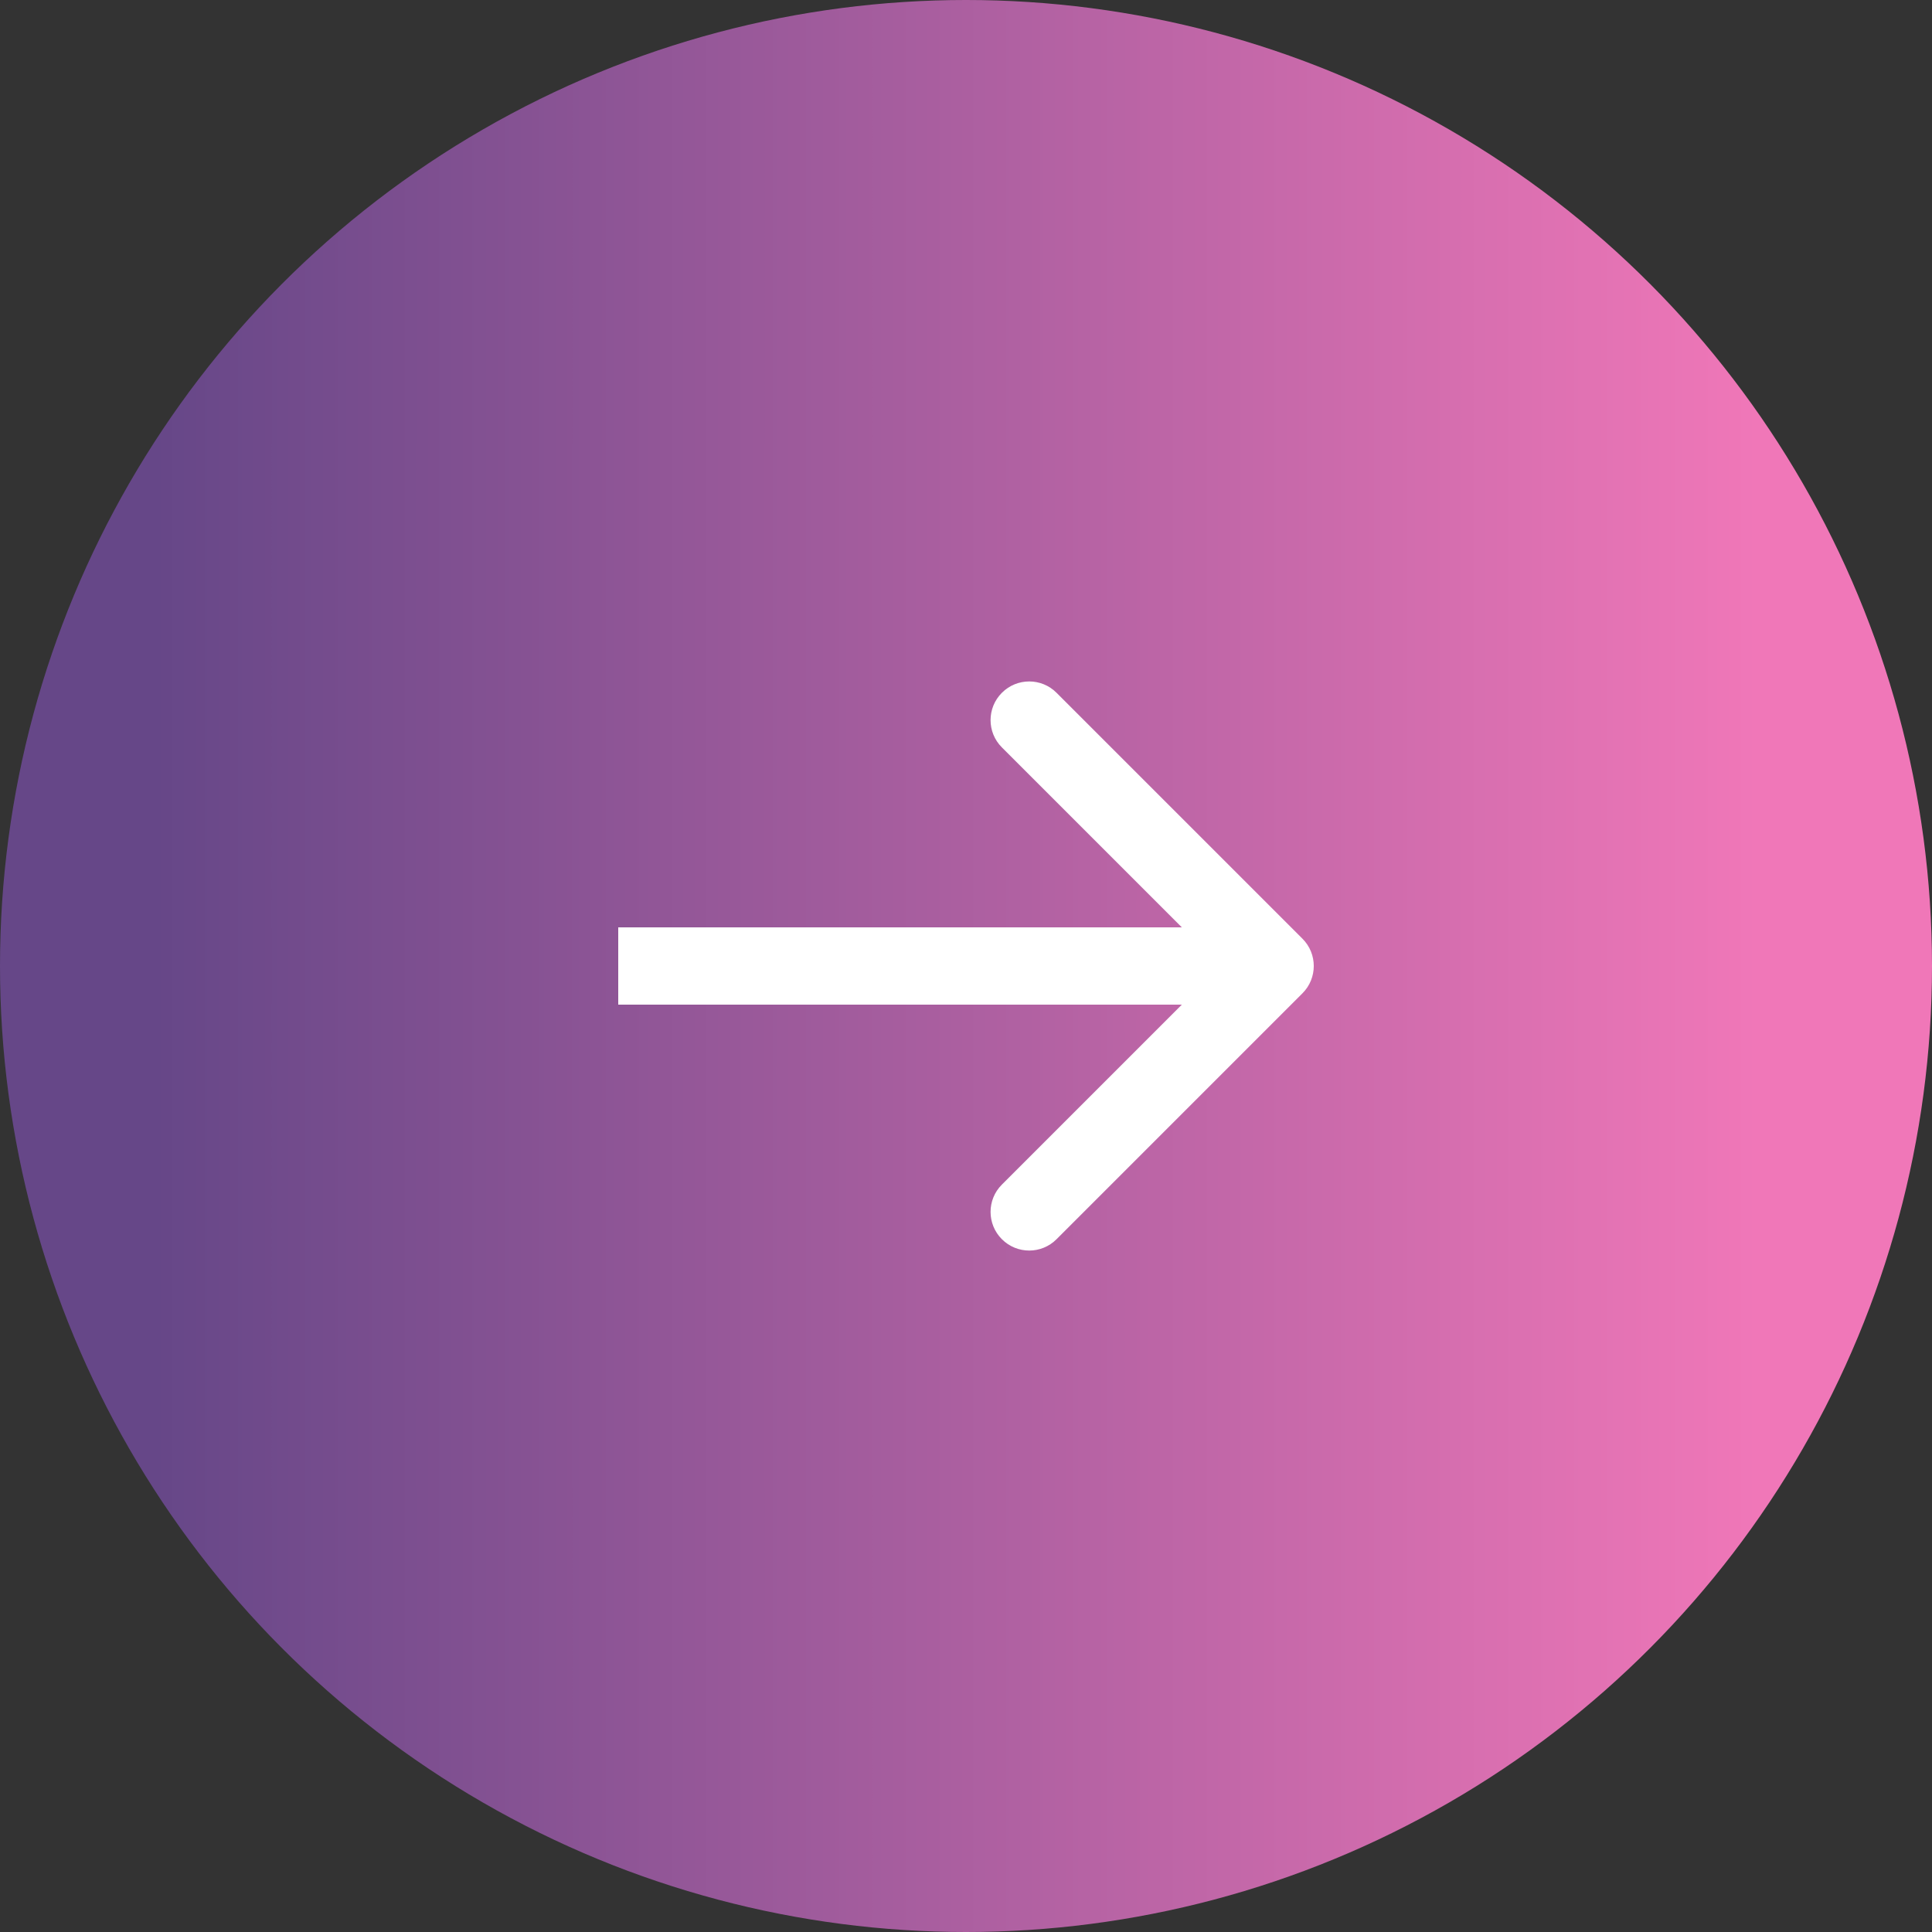 <svg width="50" height="50" viewBox="0 0 50 50" fill="none" xmlns="http://www.w3.org/2000/svg">
<rect x="0" y="0" width="50" height="50" fill="#333333" stroke="none"/>
<circle cx="25" cy="25" r="25" transform="matrix(-1 0 0 1 50 0)" fill="url(#paint0_linear_459_556)"/>
<path d="M33.707 25.707C34.098 25.317 34.098 24.683 33.707 24.293L27.343 17.929C26.953 17.538 26.32 17.538 25.929 17.929C25.538 18.32 25.538 18.953 25.929 19.343L31.586 25L25.929 30.657C25.538 31.047 25.538 31.68 25.929 32.071C26.32 32.462 26.953 32.462 27.343 32.071L33.707 25.707ZM16 26H33V24H16V26Z" fill="white"/>
<defs>
<linearGradient id="paint0_linear_459_556" x1="46" y1="25" x2="4.5" y2="25" gradientUnits="userSpaceOnUse">
<stop stop-color="#664788"/>
<stop offset="1" stop-color="#F077B8"/>
</linearGradient>
</defs>
</svg>
